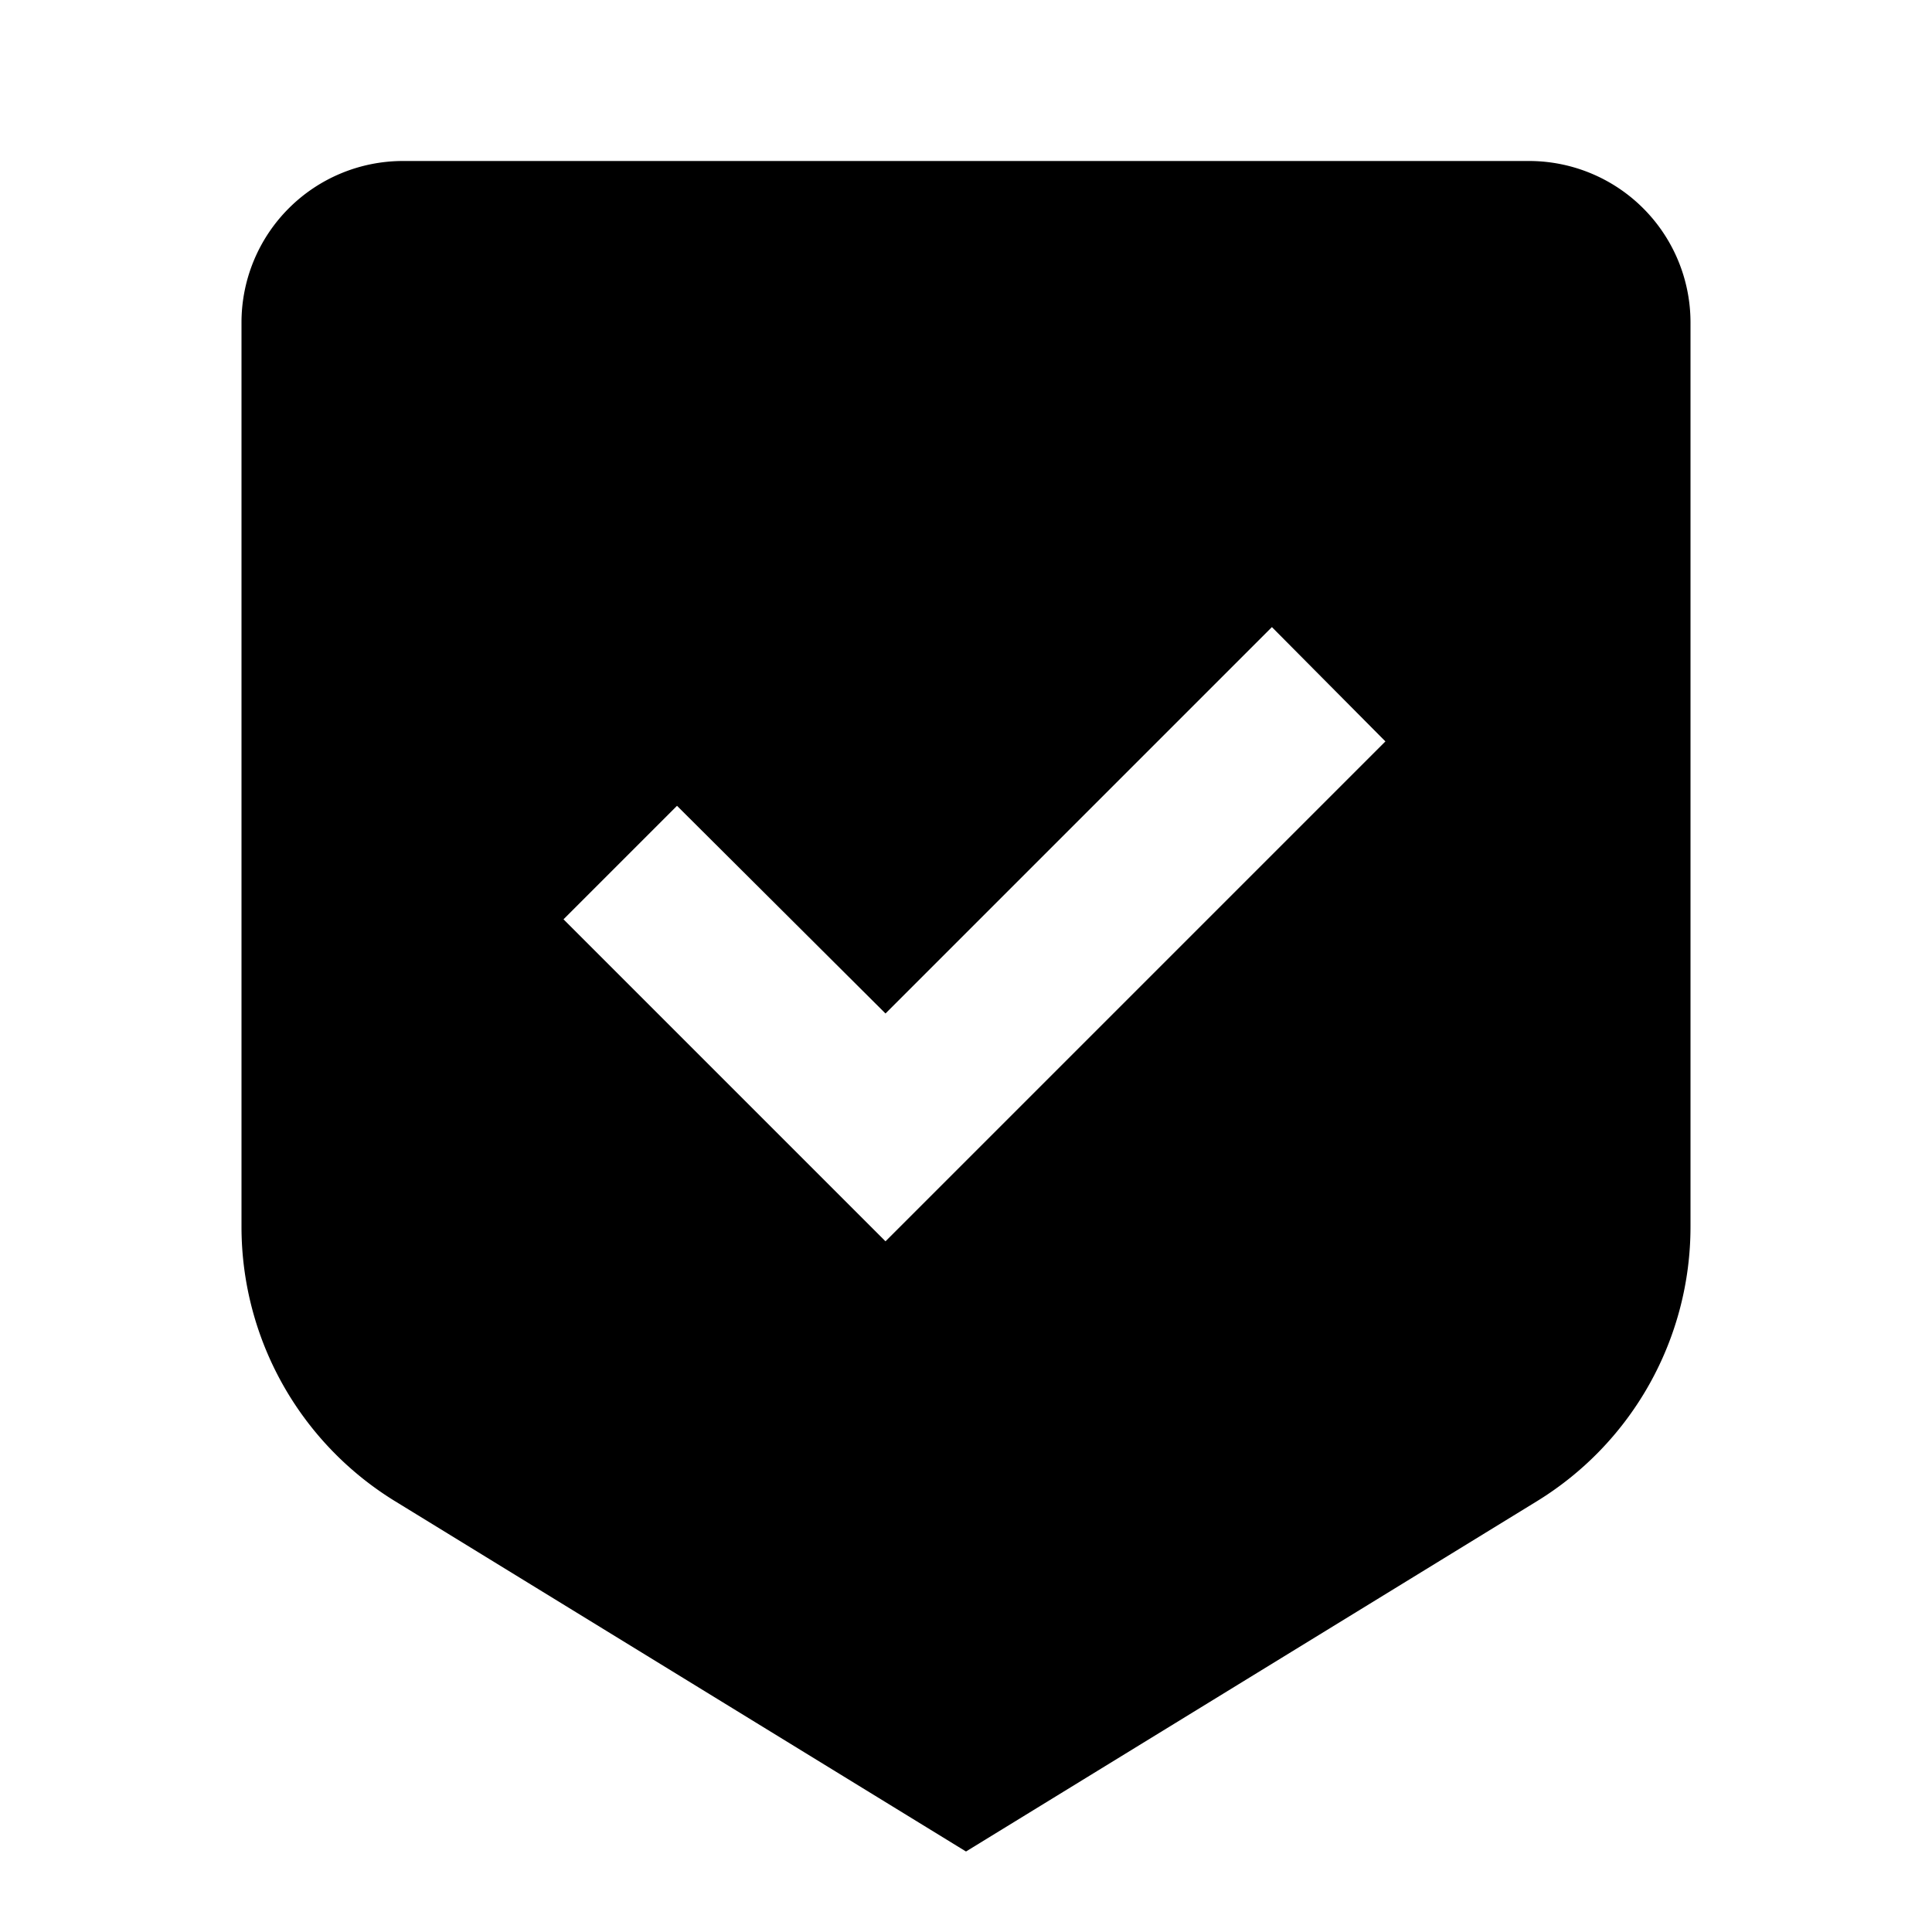 <svg xmlns="http://www.w3.org/2000/svg" id="secured" width="24" height="24"><path fill="none" d="M0 0h24v24H0Z"/><path d="M19 2H5a2.006 2.006 0 0 0-2 2v11.24a4 4 0 0 0 1.91 3.41L12 23l7.09-4.35A4 4 0 0 0 21 15.24V4a2.006 2.006 0 0 0-2-2Zm-8 13.42-4-4 1.41-1.41L11 12.59l4.8-4.8 1.41 1.42Z"/></svg>